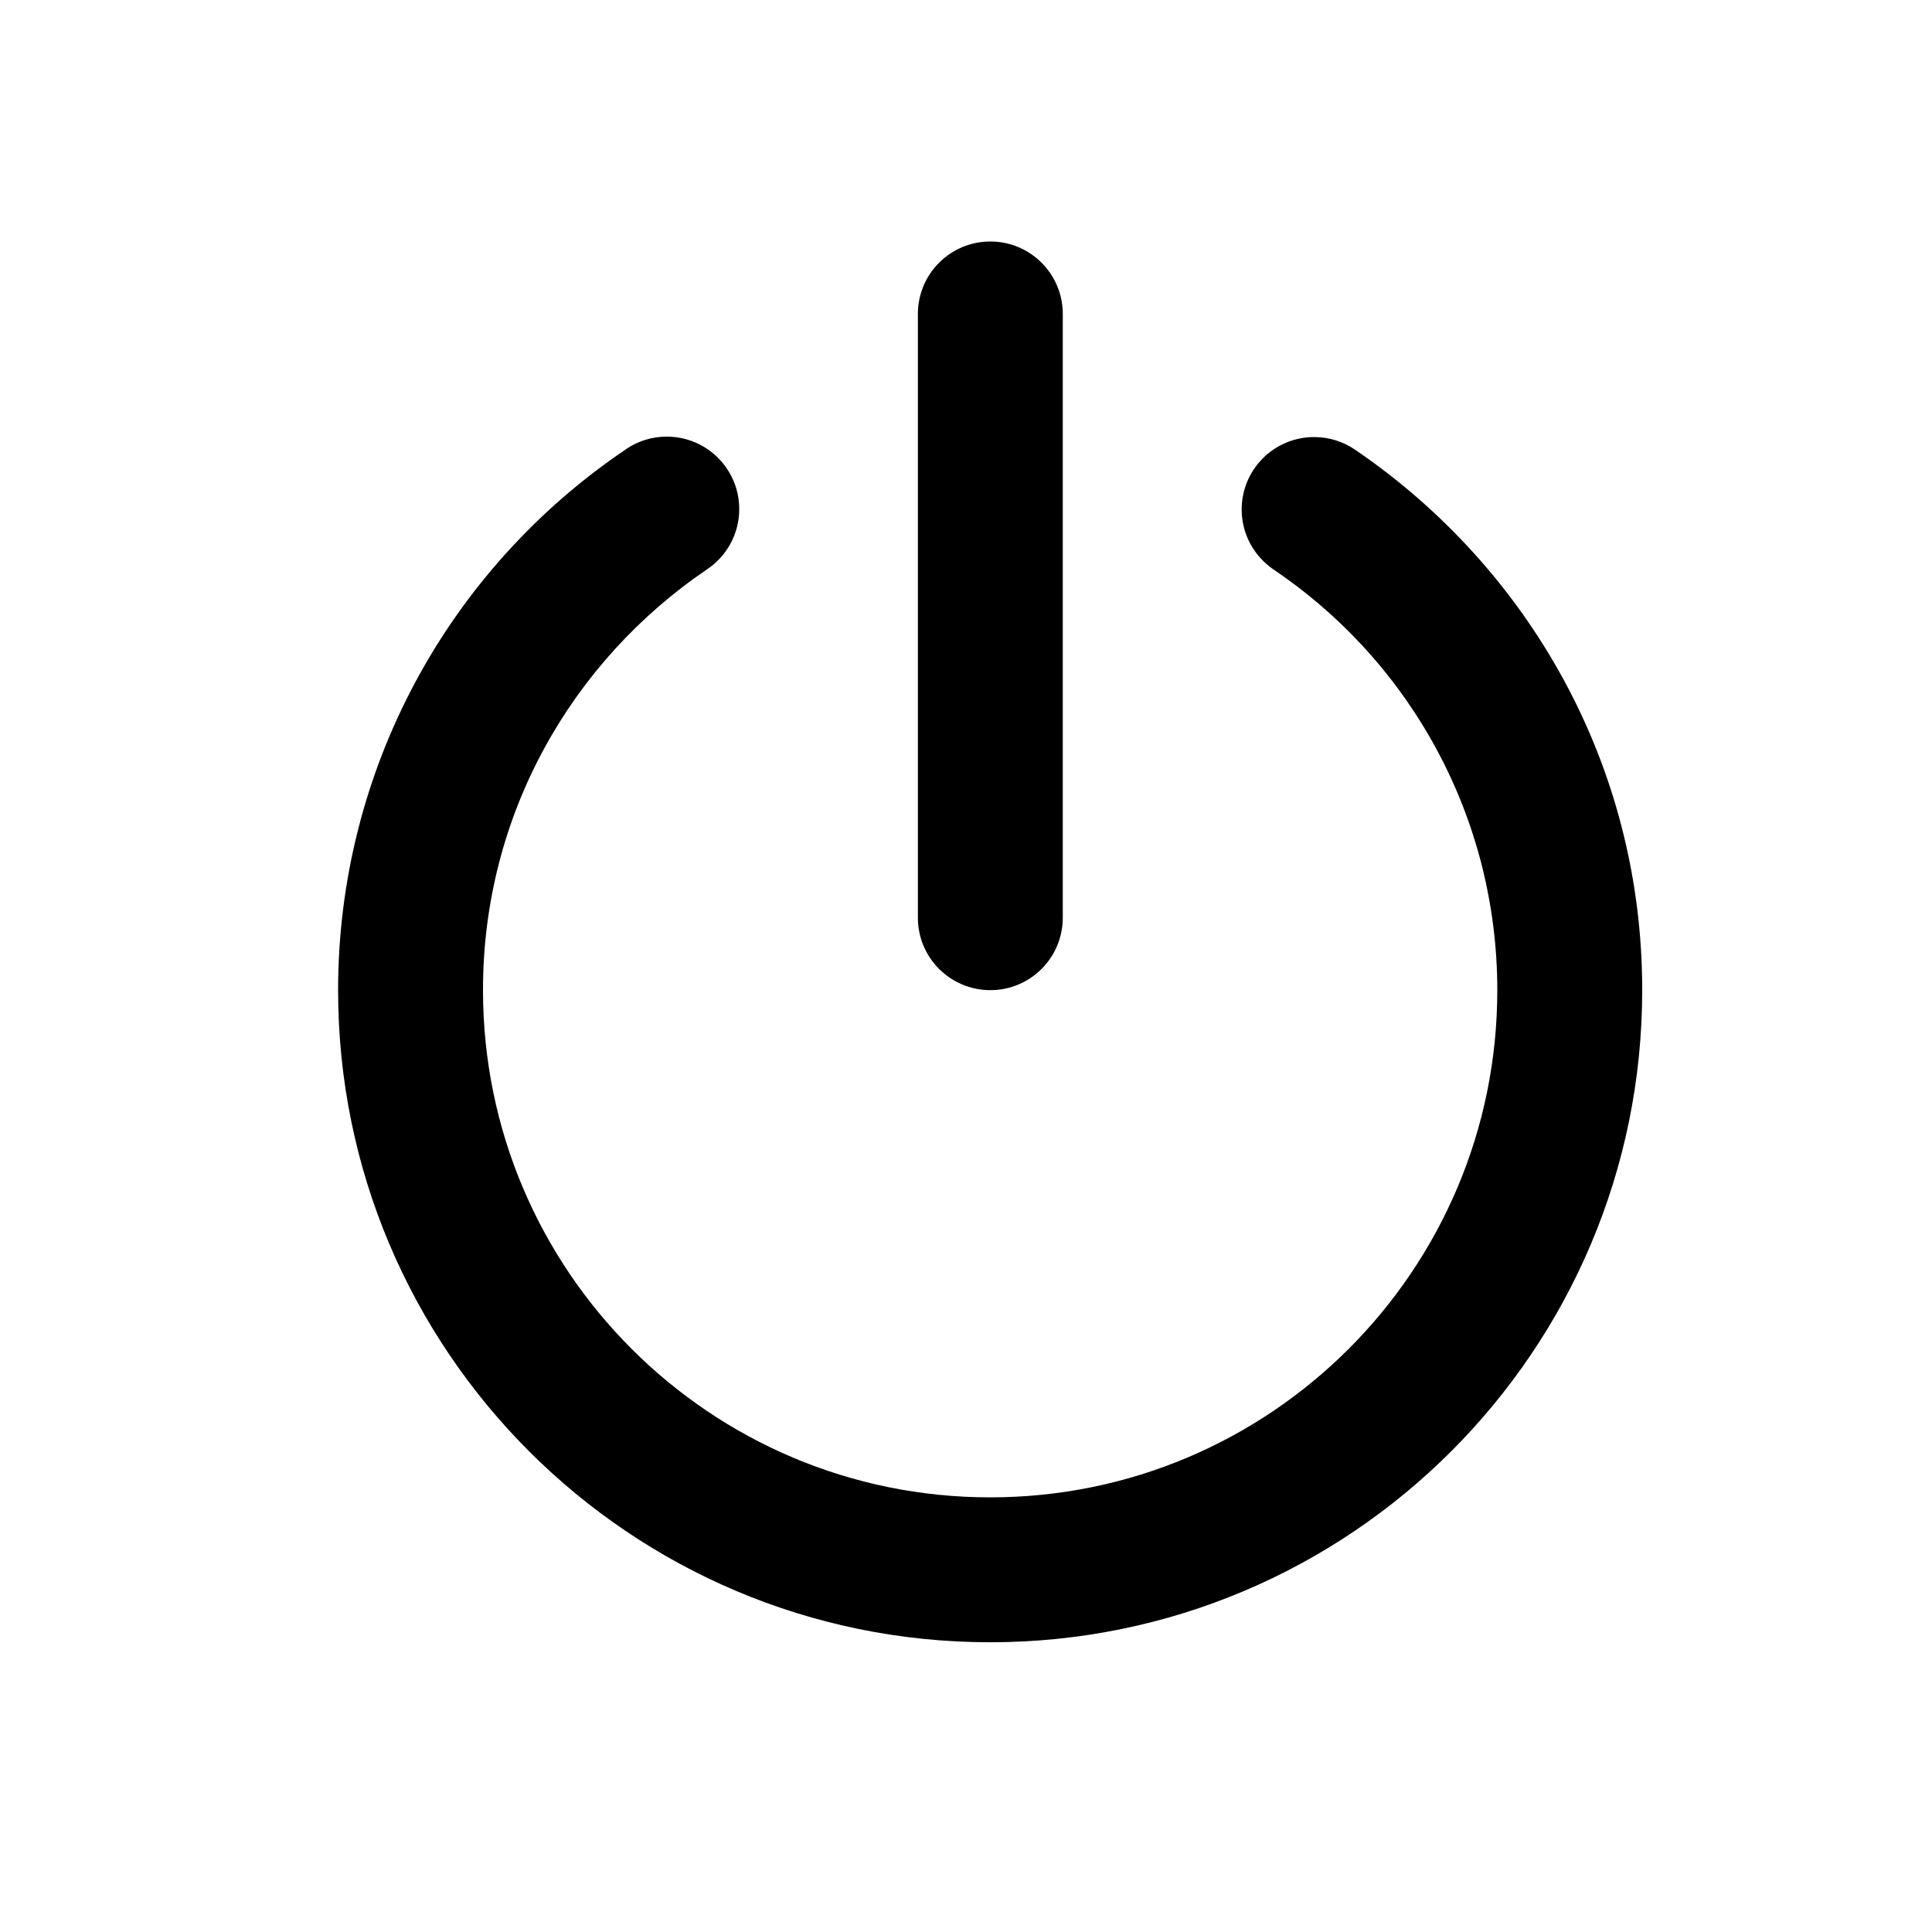 <!-- Generated by IcoMoon.io -->
<svg version="1.1" xmlns="http://www.w3.org/2000/svg" width="32" height="32" viewBox="0 0 32 32">
<title>logout</title>
<path d="M10.374 7.436c0.188-0.128 0.42-0.204 0.67-0.204 0.663 0 1.2 0.537 1.2 1.2 0 0.413-0.208 0.777-0.526 0.993l-0.004 0.003c-2.253 1.527-3.714 4.076-3.714 6.966 0 0.002 0 0.005 0 0.007v-0c0 4.639 3.761 8.4 8.4 8.4s8.4-3.761 8.4-8.4c0-2.827-1.406-5.414-3.706-6.968-0.32-0.219-0.528-0.582-0.528-0.994 0-0.663 0.537-1.2 1.2-1.2 0.251 0 0.484 0.077 0.676 0.208l-0.004-0.003c2.889 1.966 4.762 5.238 4.762 8.949 0 0.003 0 0.006 0 0.008v-0c0 5.965-4.835 10.8-10.8 10.8s-10.8-4.835-10.8-10.8c0-3.638 1.814-6.97 4.774-8.964zM15.203 5.2c0-0.663 0.537-1.2 1.2-1.2s1.2 0.537 1.2 1.2v0 10c0 0.663-0.537 1.2-1.2 1.2s-1.2-0.537-1.2-1.2v0-10z"></path>
</svg>
